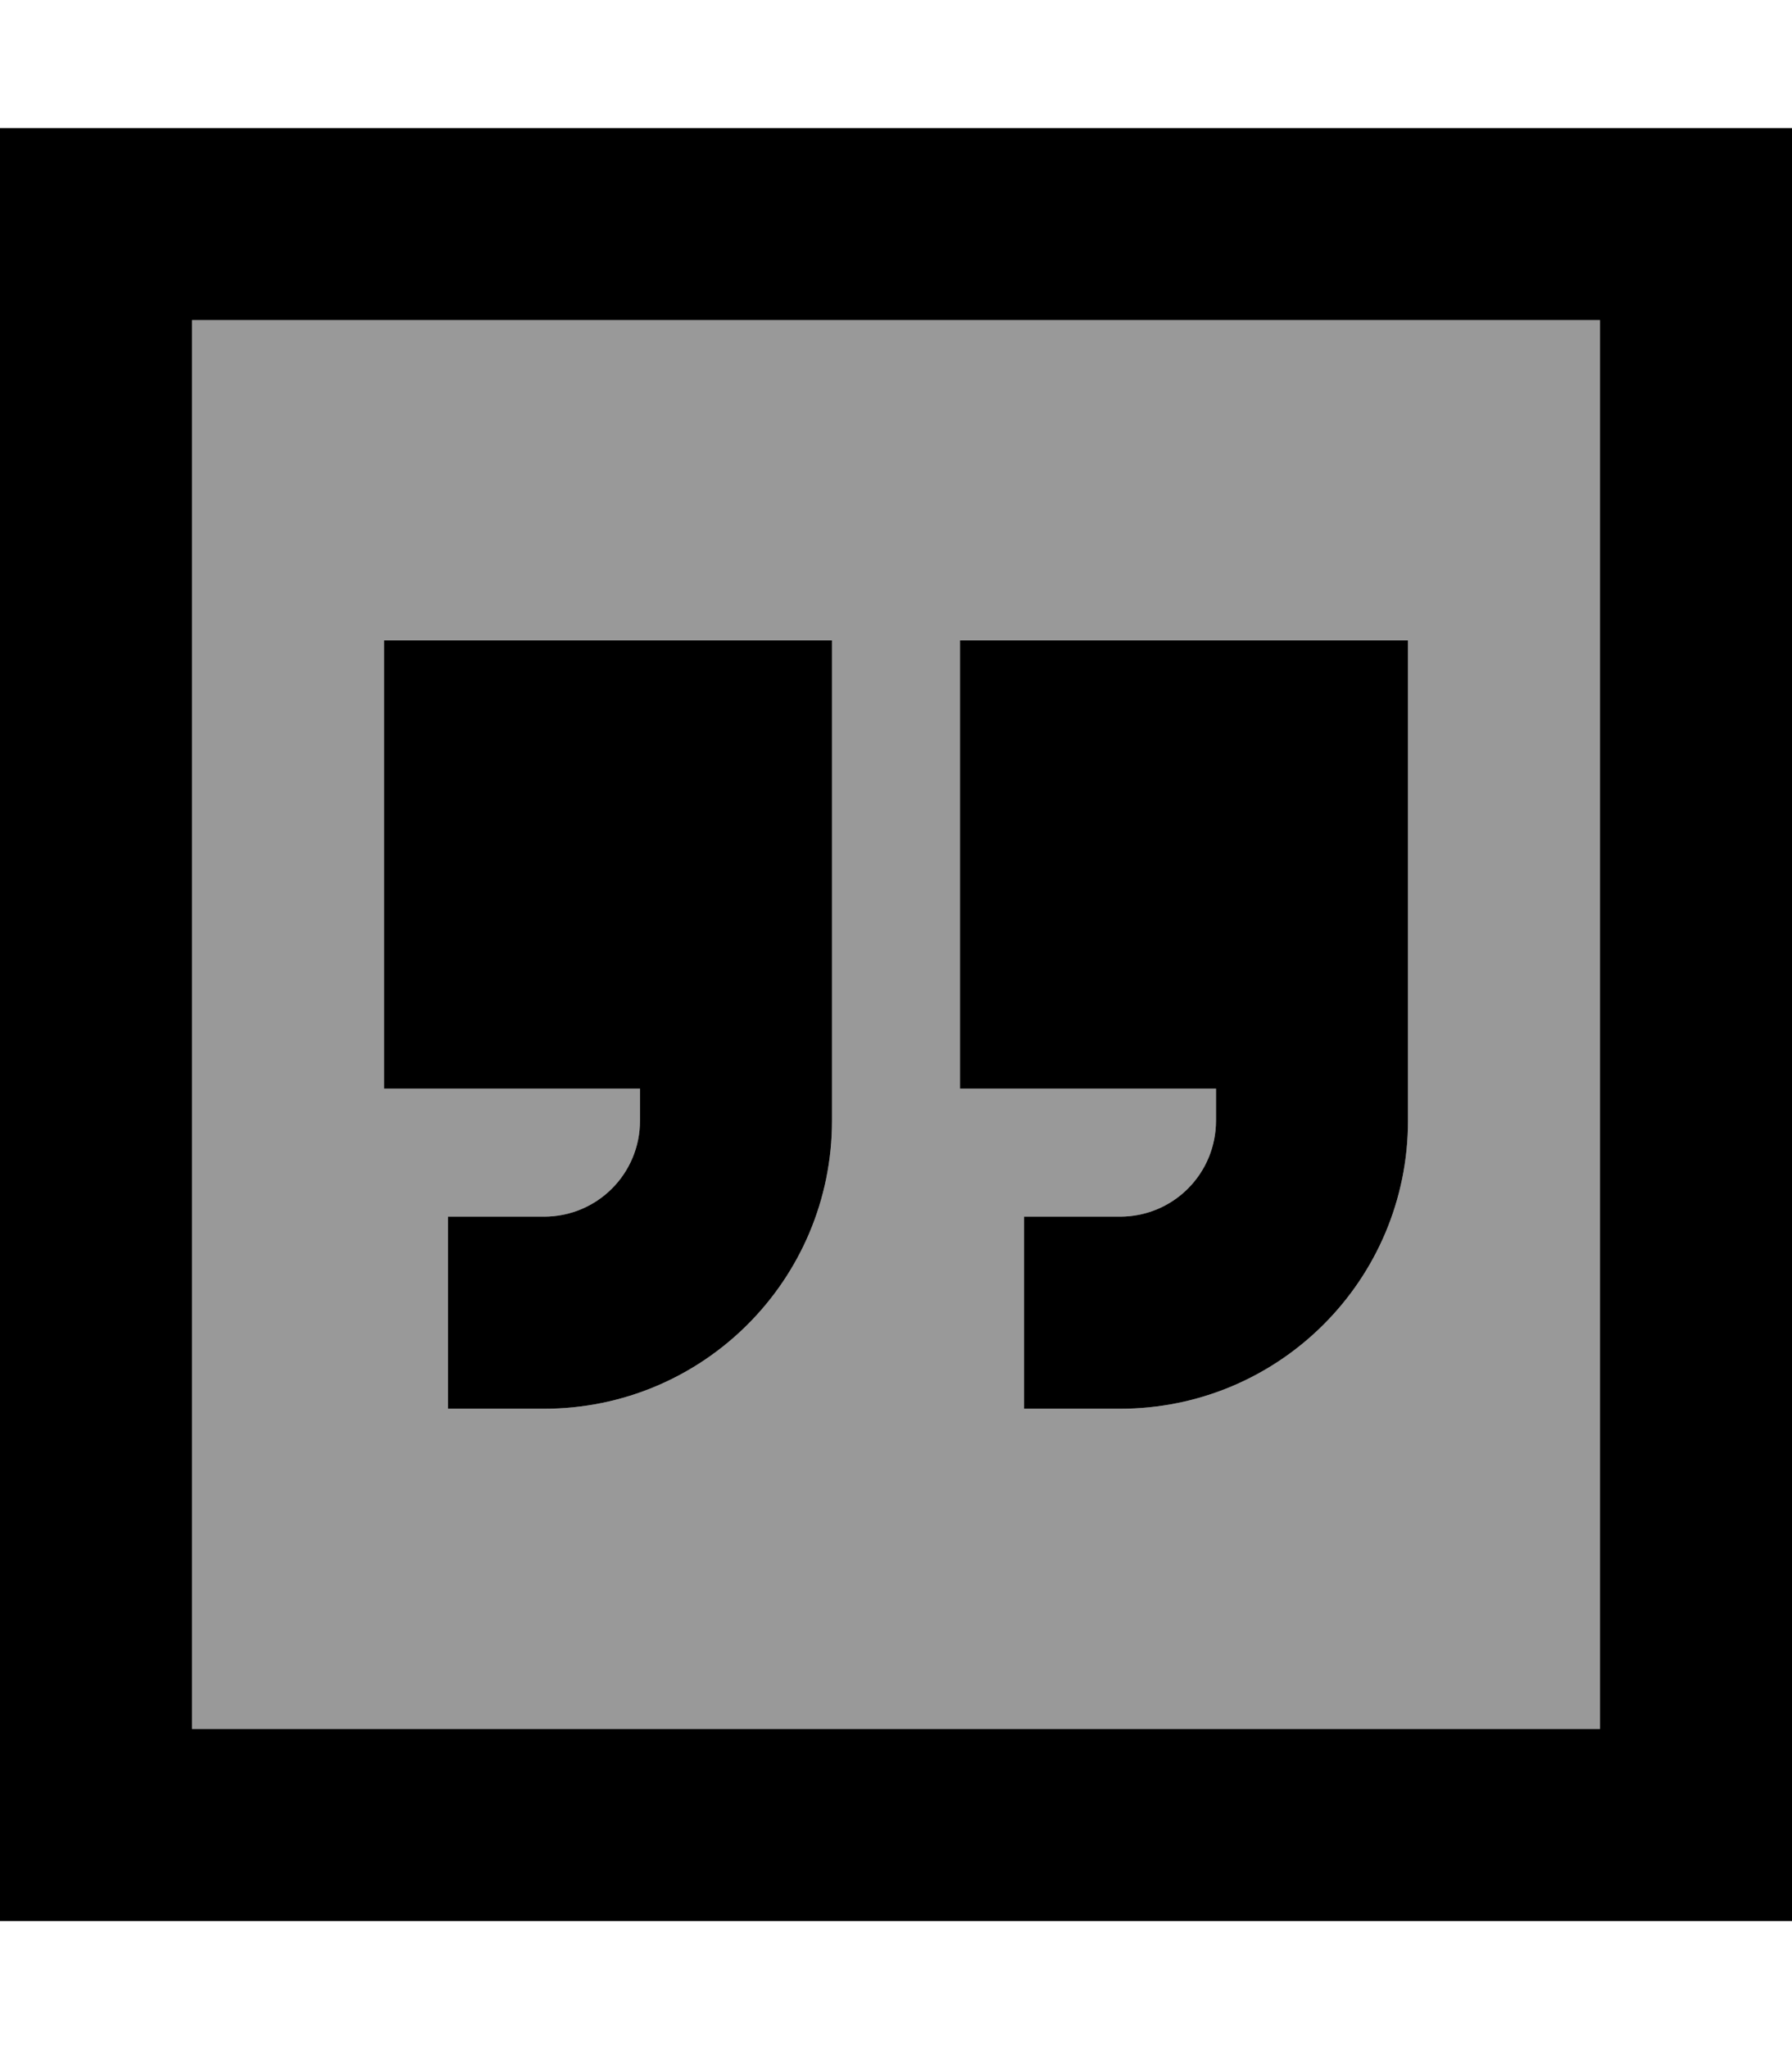 <svg fill="currentColor" xmlns="http://www.w3.org/2000/svg" viewBox="0 0 448 512"><!--! Font Awesome Pro 7.0.1 by @fontawesome - https://fontawesome.com License - https://fontawesome.com/license (Commercial License) Copyright 2025 Fonticons, Inc. --><path opacity=".4" fill="currentColor" d="M48 80l0 352 352 0 0-352-352 0zm48 80l112 0 0 120c0 39.8-32.2 72-72 72l-24 0 0-48 24 0c13.3 0 24-10.7 24-24l0-8-64 0 0-112zm144 0l112 0 0 120c0 39.8-32.2 72-72 72l-24 0 0-48 24 0c13.3 0 24-10.7 24-24l0-8-64 0 0-112z"/><path fill="currentColor" d="M400 80l0 352-352 0 0-352 352 0zM48 32l-48 0 0 448 448 0 0-448-400 0zM208 160l-112 0 0 112 64 0 0 8c0 13.3-10.7 24-24 24l-24 0 0 48 24 0c39.8 0 72-32.2 72-72l0-120zm32 0l0 112 64 0 0 8c0 13.3-10.7 24-24 24l-24 0 0 48 24 0c39.8 0 72-32.2 72-72l0-120-112 0z"/></svg>